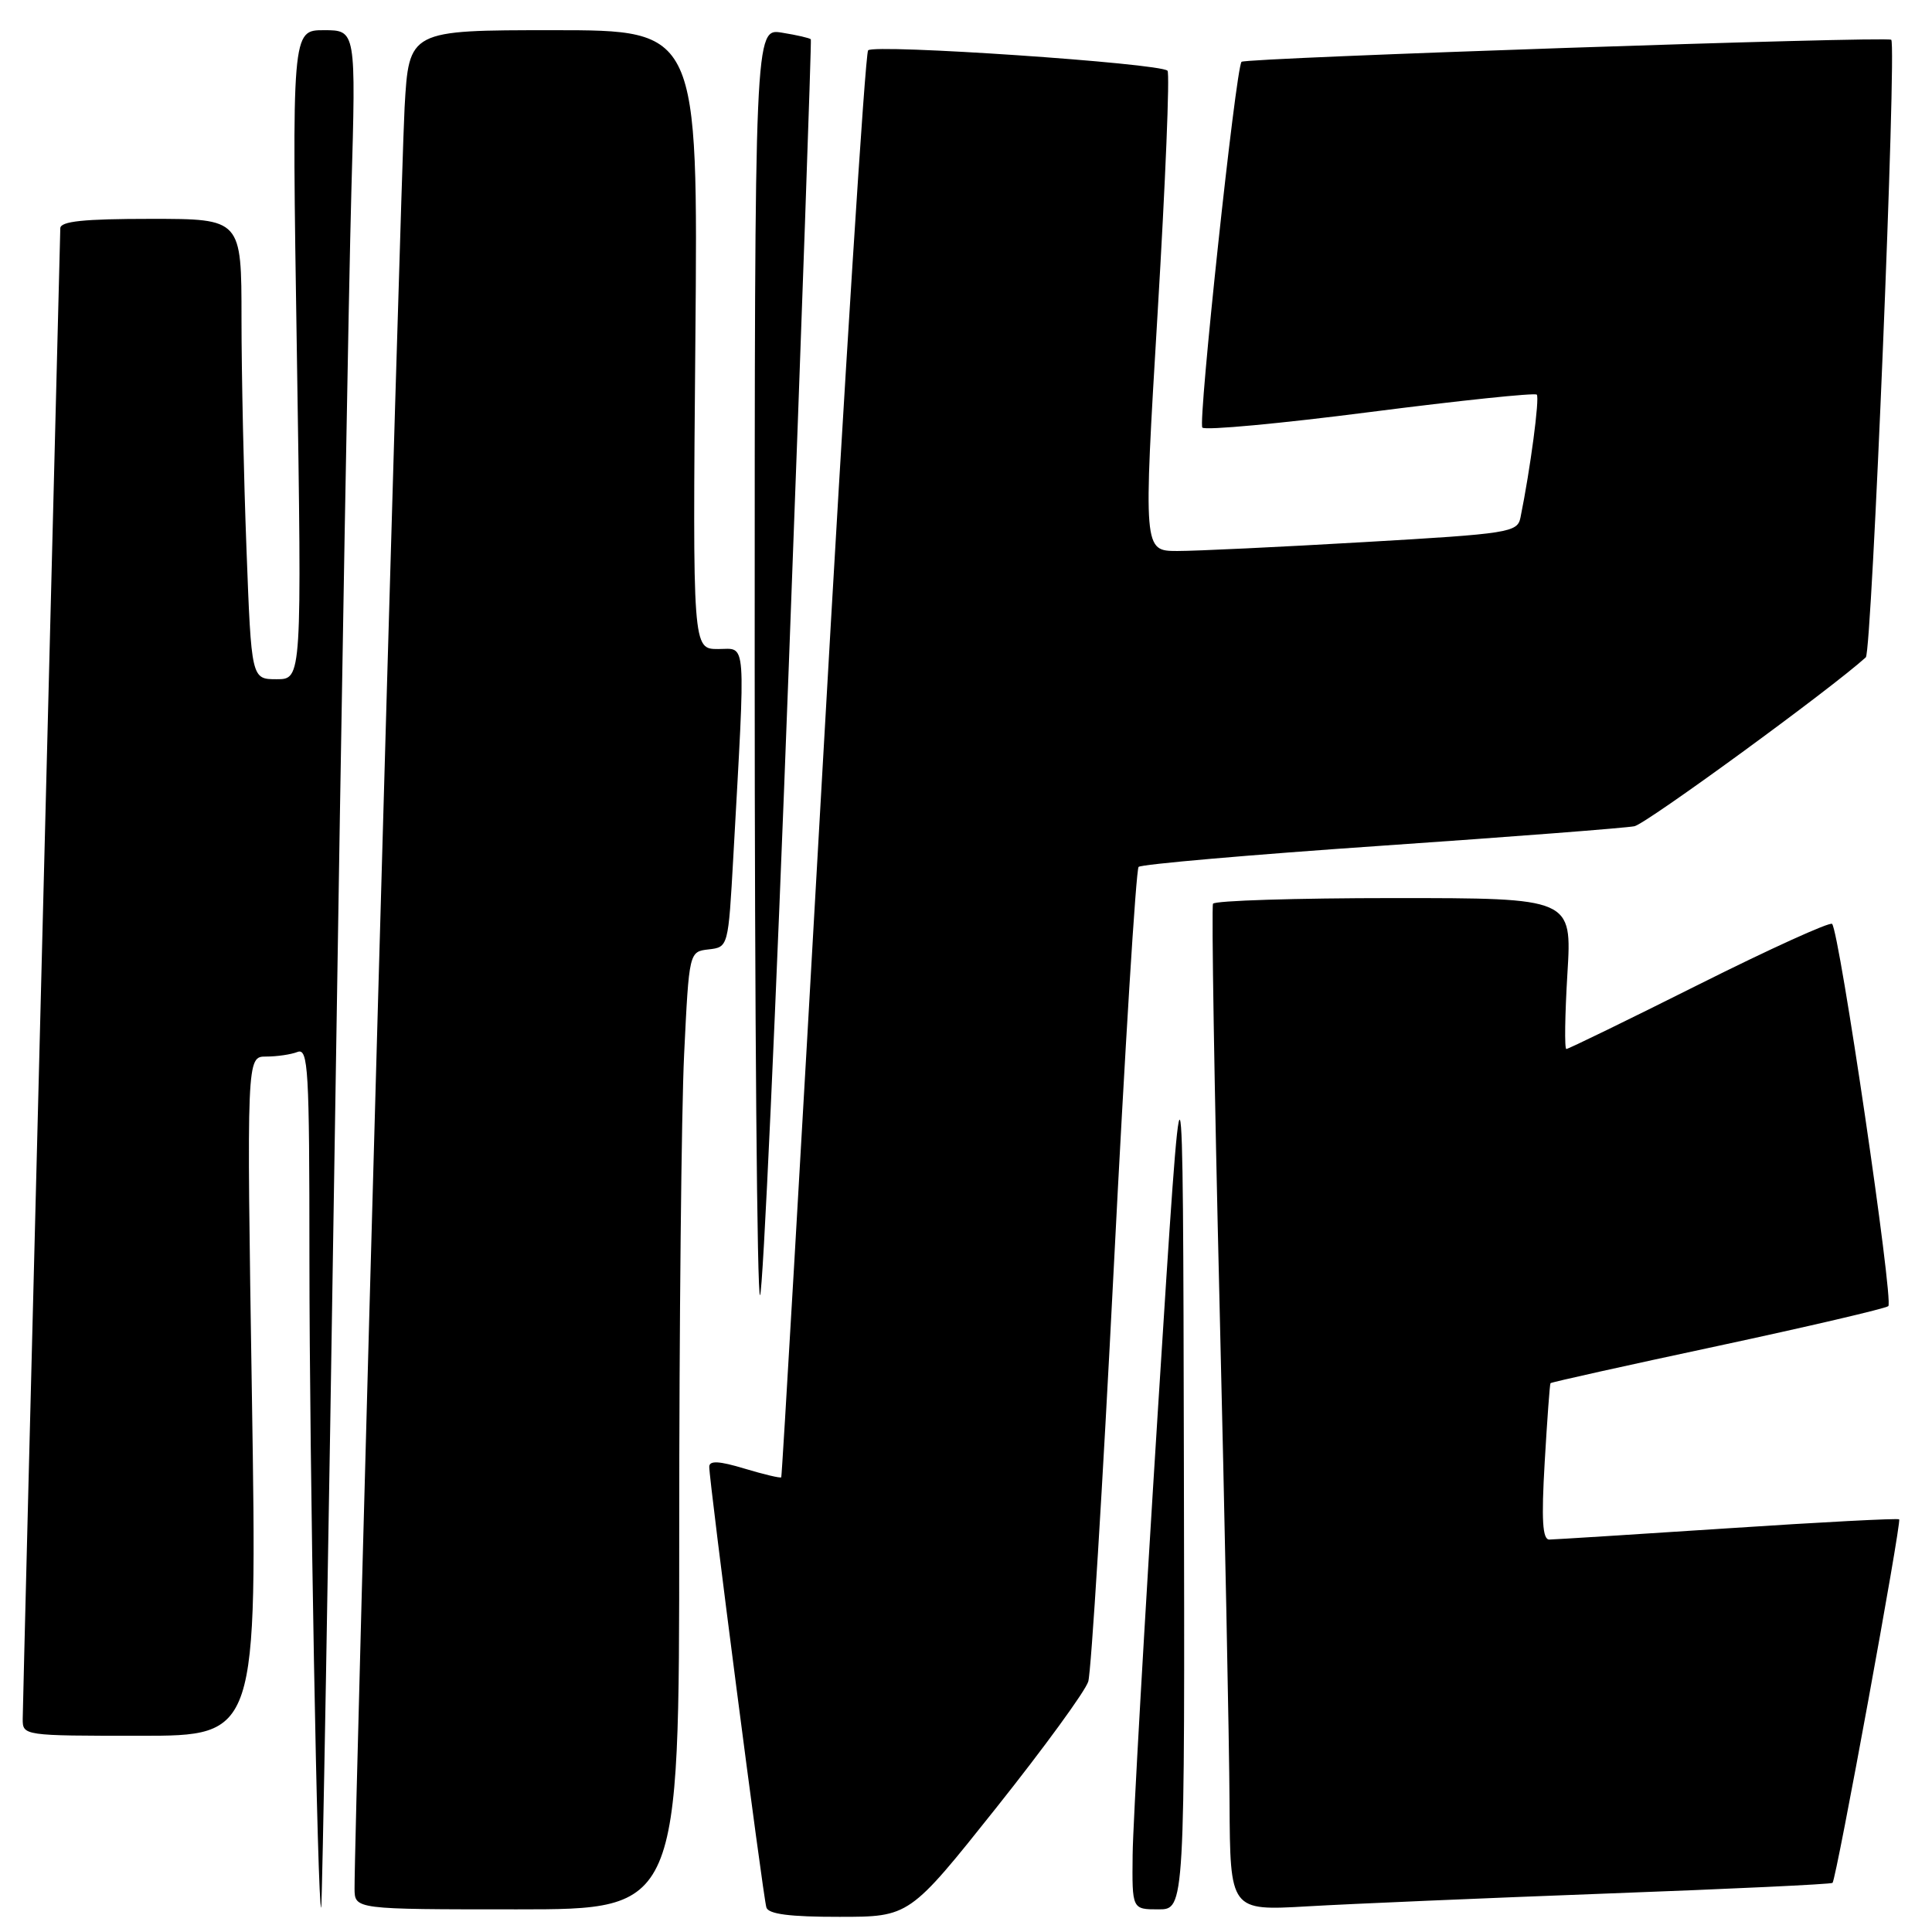 <?xml version="1.0" encoding="UTF-8" standalone="no"?>
<!DOCTYPE svg PUBLIC "-//W3C//DTD SVG 1.1//EN" "http://www.w3.org/Graphics/SVG/1.1/DTD/svg11.dtd" >
<svg xmlns="http://www.w3.org/2000/svg" xmlns:xlink="http://www.w3.org/1999/xlink" version="1.1" viewBox="0 0 256 256">
 <g >
 <path fill="currentColor"
d=" M 132.00 239.55 C 138.32 231.61 143.82 224.07 144.20 222.81 C 144.59 221.54 146.11 196.88 147.58 168.00 C 149.05 139.12 150.53 115.22 150.87 114.87 C 151.22 114.52 165.68 113.26 183.00 112.07 C 200.32 110.88 215.43 109.71 216.57 109.48 C 218.14 109.16 242.62 91.29 247.23 87.10 C 248.03 86.38 251.34 6.01 250.60 5.27 C 250.11 4.78 164.98 7.66 164.51 8.19 C 163.74 9.03 158.71 56.05 159.32 56.66 C 159.71 57.05 169.73 56.12 181.59 54.59 C 193.45 53.07 203.37 52.03 203.63 52.29 C 204.03 52.70 202.78 62.15 201.47 68.58 C 201.07 70.55 200.03 70.72 180.77 71.83 C 169.62 72.48 158.47 73.01 156.00 73.01 C 151.50 73.00 151.50 73.00 153.39 41.47 C 154.43 24.13 155.02 9.68 154.70 9.37 C 153.71 8.37 115.80 5.80 115.03 6.67 C 114.64 7.13 111.93 49.80 109.01 101.50 C 106.09 153.20 103.62 195.61 103.52 195.75 C 103.41 195.89 101.23 195.37 98.66 194.60 C 95.29 193.58 93.99 193.51 93.98 194.35 C 93.95 196.11 101.10 251.32 101.55 252.75 C 101.82 253.63 104.66 254.00 111.22 253.99 C 120.50 253.99 120.50 253.99 132.00 239.55 Z  M 44.38 149.50 C 45.25 92.85 46.23 36.94 46.56 25.25 C 47.17 4.00 47.17 4.00 42.92 4.00 C 38.67 4.00 38.67 4.00 39.34 47.00 C 40.00 90.00 40.00 90.00 36.66 90.00 C 33.31 90.00 33.31 90.00 32.66 72.75 C 32.30 63.26 32.00 49.54 32.00 42.25 C 32.00 29.00 32.00 29.00 20.00 29.00 C 11.07 29.00 8.00 29.32 7.99 30.25 C 7.98 30.94 6.86 75.15 5.50 128.50 C 4.14 181.85 3.02 226.51 3.01 227.75 C 3.00 229.99 3.09 230.00 18.54 230.00 C 34.08 230.00 34.08 230.00 33.38 185.00 C 32.68 140.00 32.68 140.00 35.26 140.00 C 36.68 140.00 38.55 139.73 39.42 139.39 C 40.84 138.85 41.00 141.65 41.00 166.64 C 41.00 193.76 42.08 253.27 42.56 252.76 C 42.69 252.61 43.51 206.15 44.38 149.50 Z  M 90.00 203.16 C 90.00 175.75 90.29 147.19 90.65 139.71 C 91.31 126.10 91.31 126.10 93.90 125.80 C 96.50 125.50 96.50 125.48 97.17 113.50 C 98.81 83.94 98.96 86.00 95.16 86.00 C 91.78 86.00 91.78 86.00 92.14 45.00 C 92.50 4.00 92.50 4.00 73.35 4.00 C 54.19 4.00 54.19 4.00 53.61 14.25 C 53.10 23.09 46.94 242.72 46.98 250.25 C 47.00 253.00 47.00 253.00 68.50 253.00 C 90.00 253.00 90.00 253.00 90.00 203.16 Z  M 156.87 193.75 C 156.75 134.50 156.75 134.50 153.45 186.50 C 151.64 215.10 150.12 241.76 150.08 245.75 C 150.00 253.00 150.00 253.00 153.50 253.00 C 157.00 253.00 157.00 253.00 156.87 193.75 Z  M 213.00 250.90 C 229.22 250.30 242.65 249.67 242.82 249.49 C 243.32 249.02 251.99 201.66 251.65 201.32 C 251.49 201.16 241.26 201.69 228.93 202.51 C 216.59 203.32 205.96 203.99 205.29 204.00 C 204.39 204.00 204.23 201.42 204.68 193.75 C 205.01 188.11 205.35 183.40 205.45 183.28 C 205.54 183.15 215.49 180.94 227.56 178.36 C 239.63 175.77 249.82 173.39 250.21 173.07 C 250.95 172.46 243.73 123.39 242.76 122.42 C 242.46 122.13 234.52 125.73 225.12 130.44 C 215.72 135.15 207.81 139.00 207.55 139.00 C 207.29 139.00 207.36 134.50 207.69 129.00 C 208.30 119.00 208.30 119.00 184.71 119.00 C 171.73 119.00 160.94 119.34 160.73 119.75 C 160.52 120.16 160.90 143.90 161.59 172.50 C 162.28 201.10 162.88 230.96 162.92 238.85 C 163.00 253.19 163.00 253.19 173.25 252.60 C 178.89 252.27 196.78 251.51 213.00 250.90 Z  M 104.52 88.21 C 106.23 42.72 107.54 5.37 107.44 5.21 C 107.33 5.05 105.62 4.65 103.62 4.33 C 100.00 3.74 100.00 3.74 100.00 88.04 C 100.00 134.40 100.32 172.01 100.71 171.62 C 101.10 171.23 102.82 133.70 104.52 88.21 Z "/>
</g>
</svg>